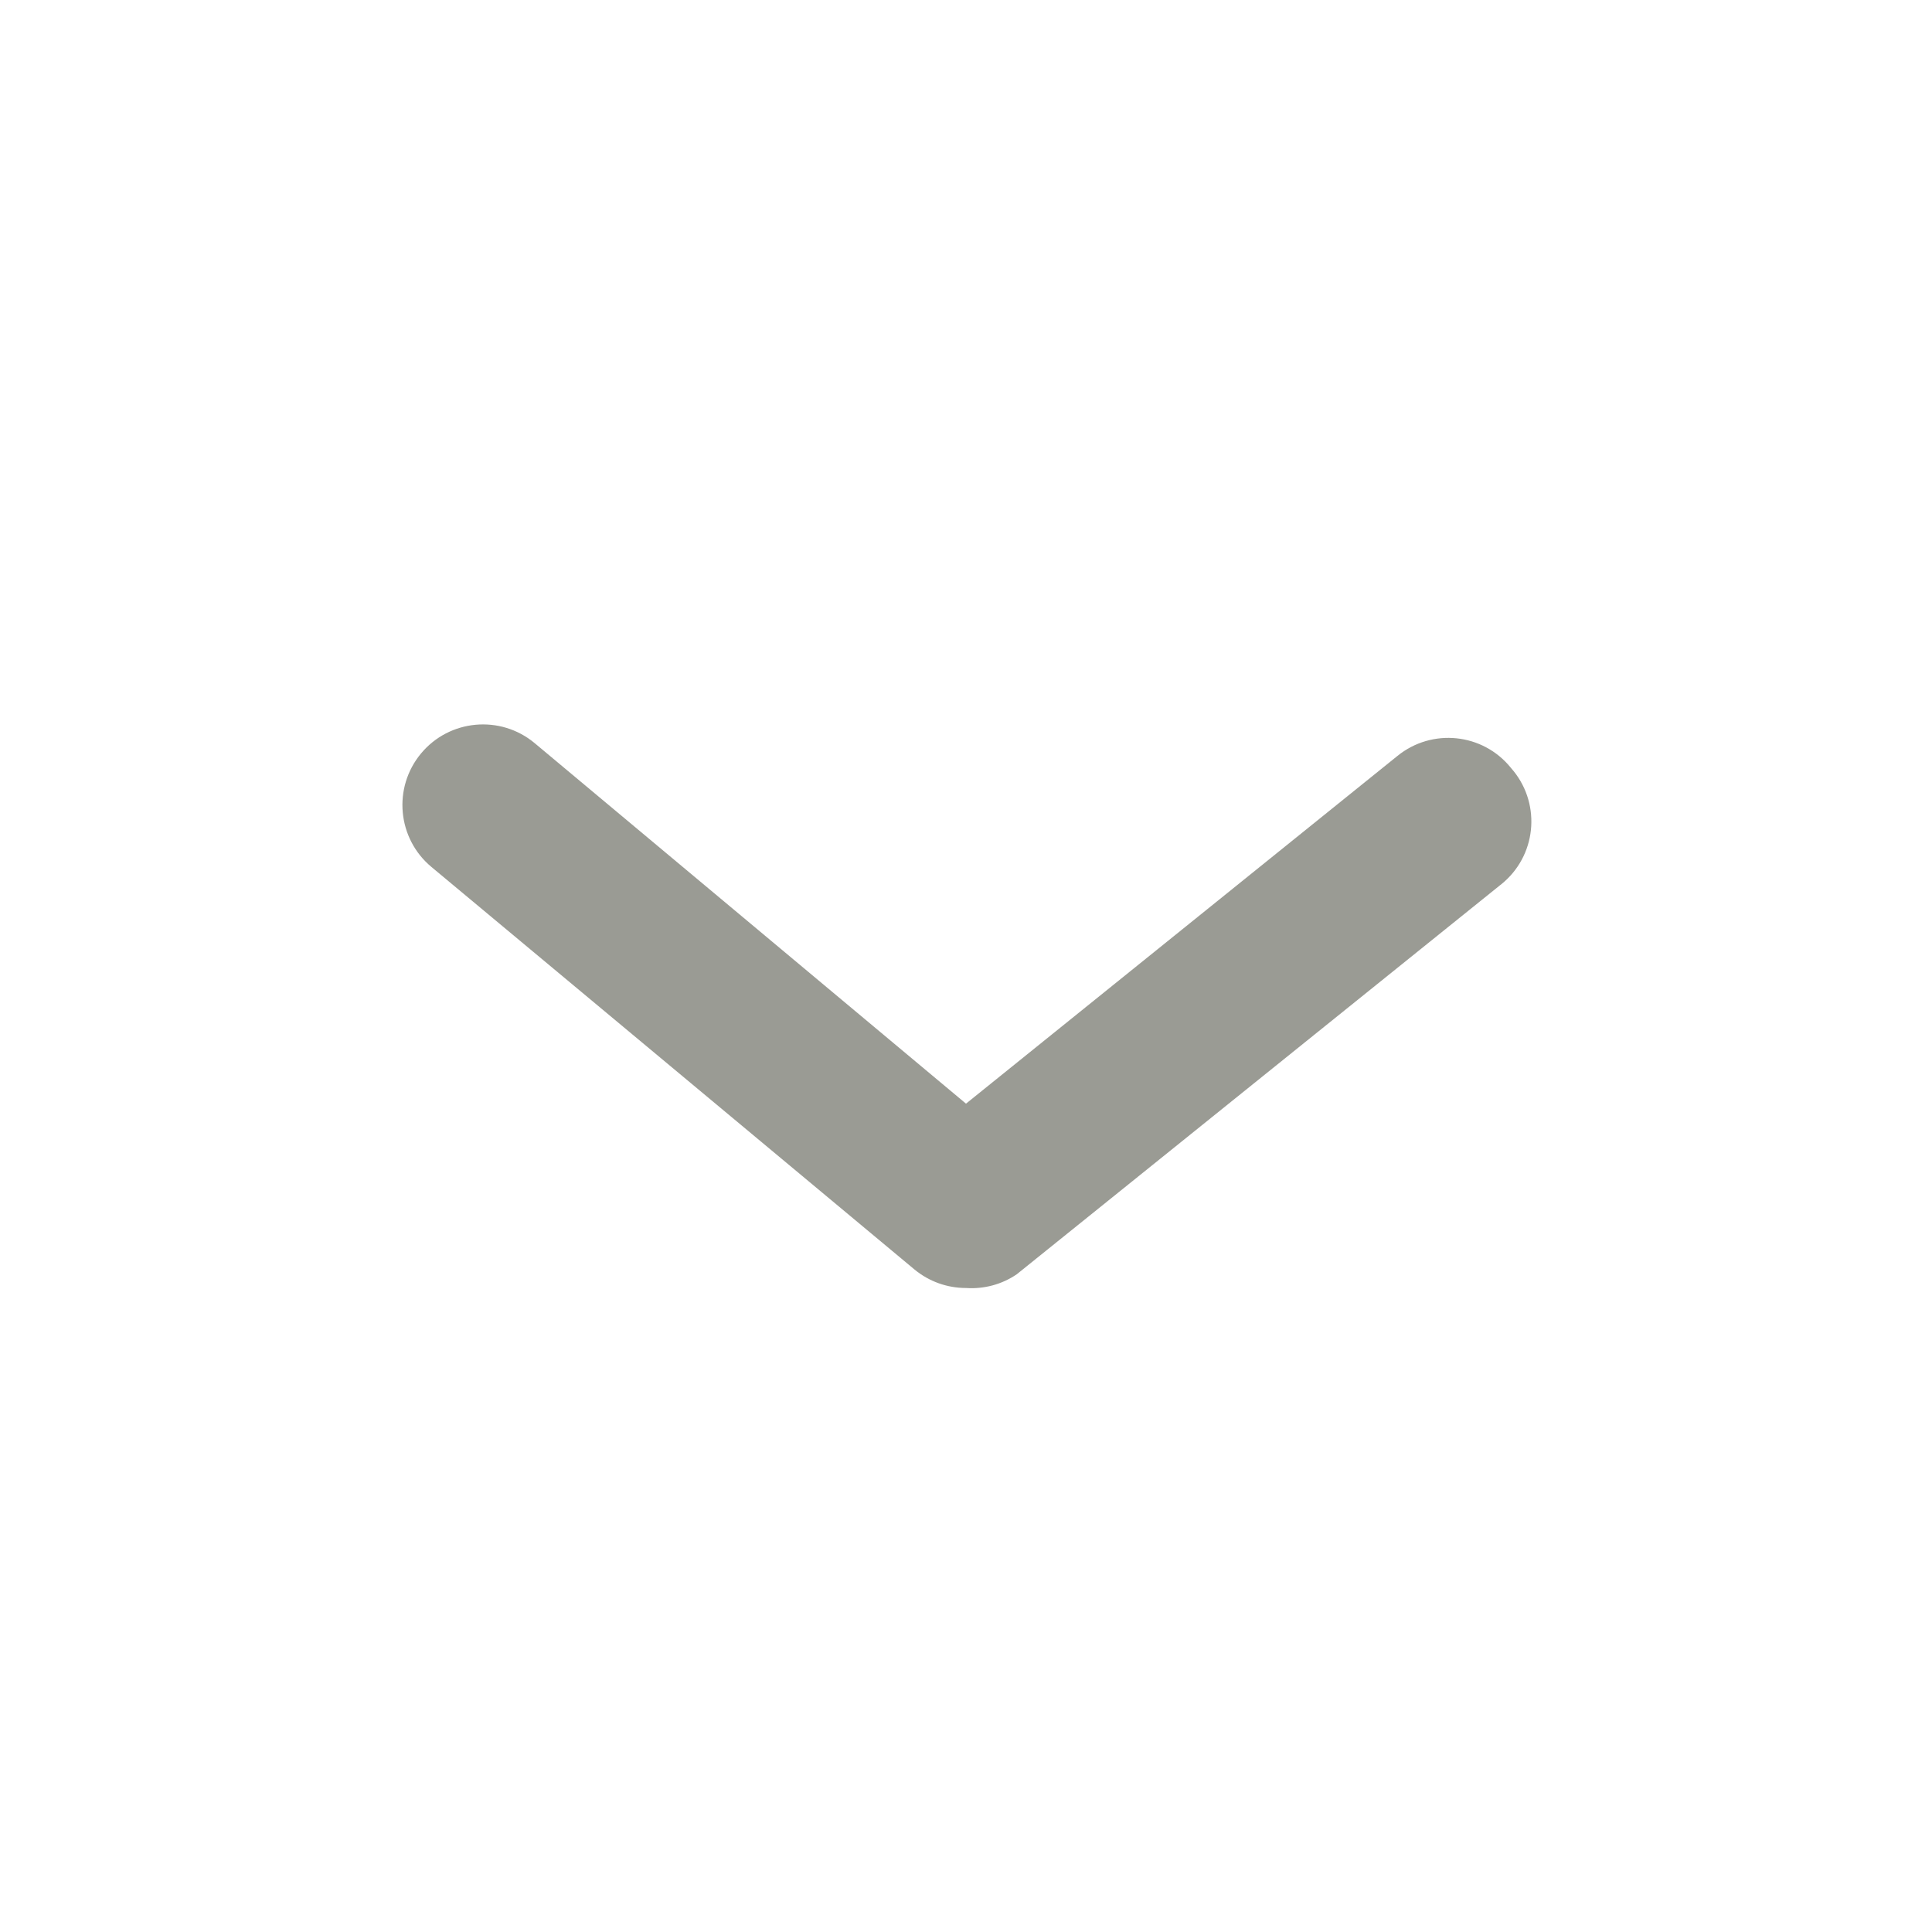 <?xml version="1.0" encoding="UTF-8"?>
<svg version="1.1" viewBox="0 0 24 24" xmlns="http://www.w3.org/2000/svg" xmlns:xlink="http://www.w3.org/1999/xlink">
    <!--Generated by IJSVG (https://github.com/iconjar/IJSVG)-->
    <g fill="#9A9B94">
        <path opacity="0" d="M0,0h24v24h-24Z"></path>
        <path d="M12,16l-1.56343e-08,3.05462e-11c-0.234,0 -0.46,-0.081 -0.64,-0.23l-6,-5l4.33797e-08,3.60559e-08c-0.425,-0.353 -0.483,-0.985 -0.13,-1.41c0.353,-0.425 0.985,-0.483 1.41,-0.13c0,0 1.62265e-08,1.3487e-08 1.62265e-08,1.3487e-08l5.36,4.48l5.36,-4.32l5.84801e-08,-4.74905e-08c0.429,-0.348 1.059,-0.283 1.407,0.146c0.001,0.001 0.002,0.003 0.003,0.004l-9.33957e-09,-1.0486e-08c0.367,0.412 0.331,1.045 -0.082,1.412c-0.019,0.017 -0.038,0.033 -0.058,0.048l-6,4.83l-3.64001e-08,2.4685e-08c-0.185,0.126 -0.407,0.185 -0.63,0.17Z"></path>
    </g>
</svg>